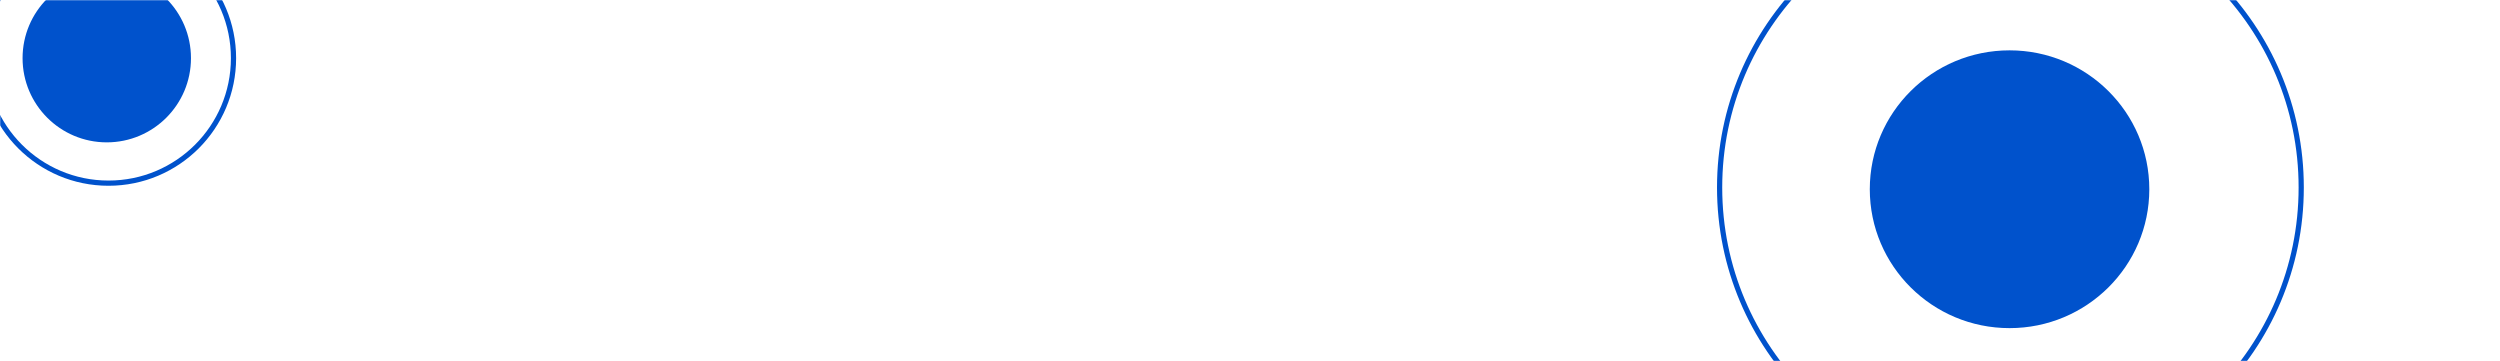 <svg width="1440" height="208" viewBox="0 0 1440 208" fill="none" xmlns="http://www.w3.org/2000/svg">
<mask id="mask0" mask-type="alpha" maskUnits="userSpaceOnUse" x="0" y="0" width="1440" height="208">
<rect width="1440" height="208" fill="#172B4D"/>
</mask>
<g mask="url(#mask0)">
<circle cx="1158" cy="108" r="167.5" stroke="#0052CC" stroke-width="3"/>
<circle cx="62.5" cy="33.5" r="72" stroke="#0052CC" stroke-width="3"/>
<circle cx="61.5" cy="33.5" r="48.5" fill="#0052CC"/>
<ellipse cx="1157.5" cy="109" rx="80.5" ry="80" fill="#0052CC"/>
</g>
</svg>
